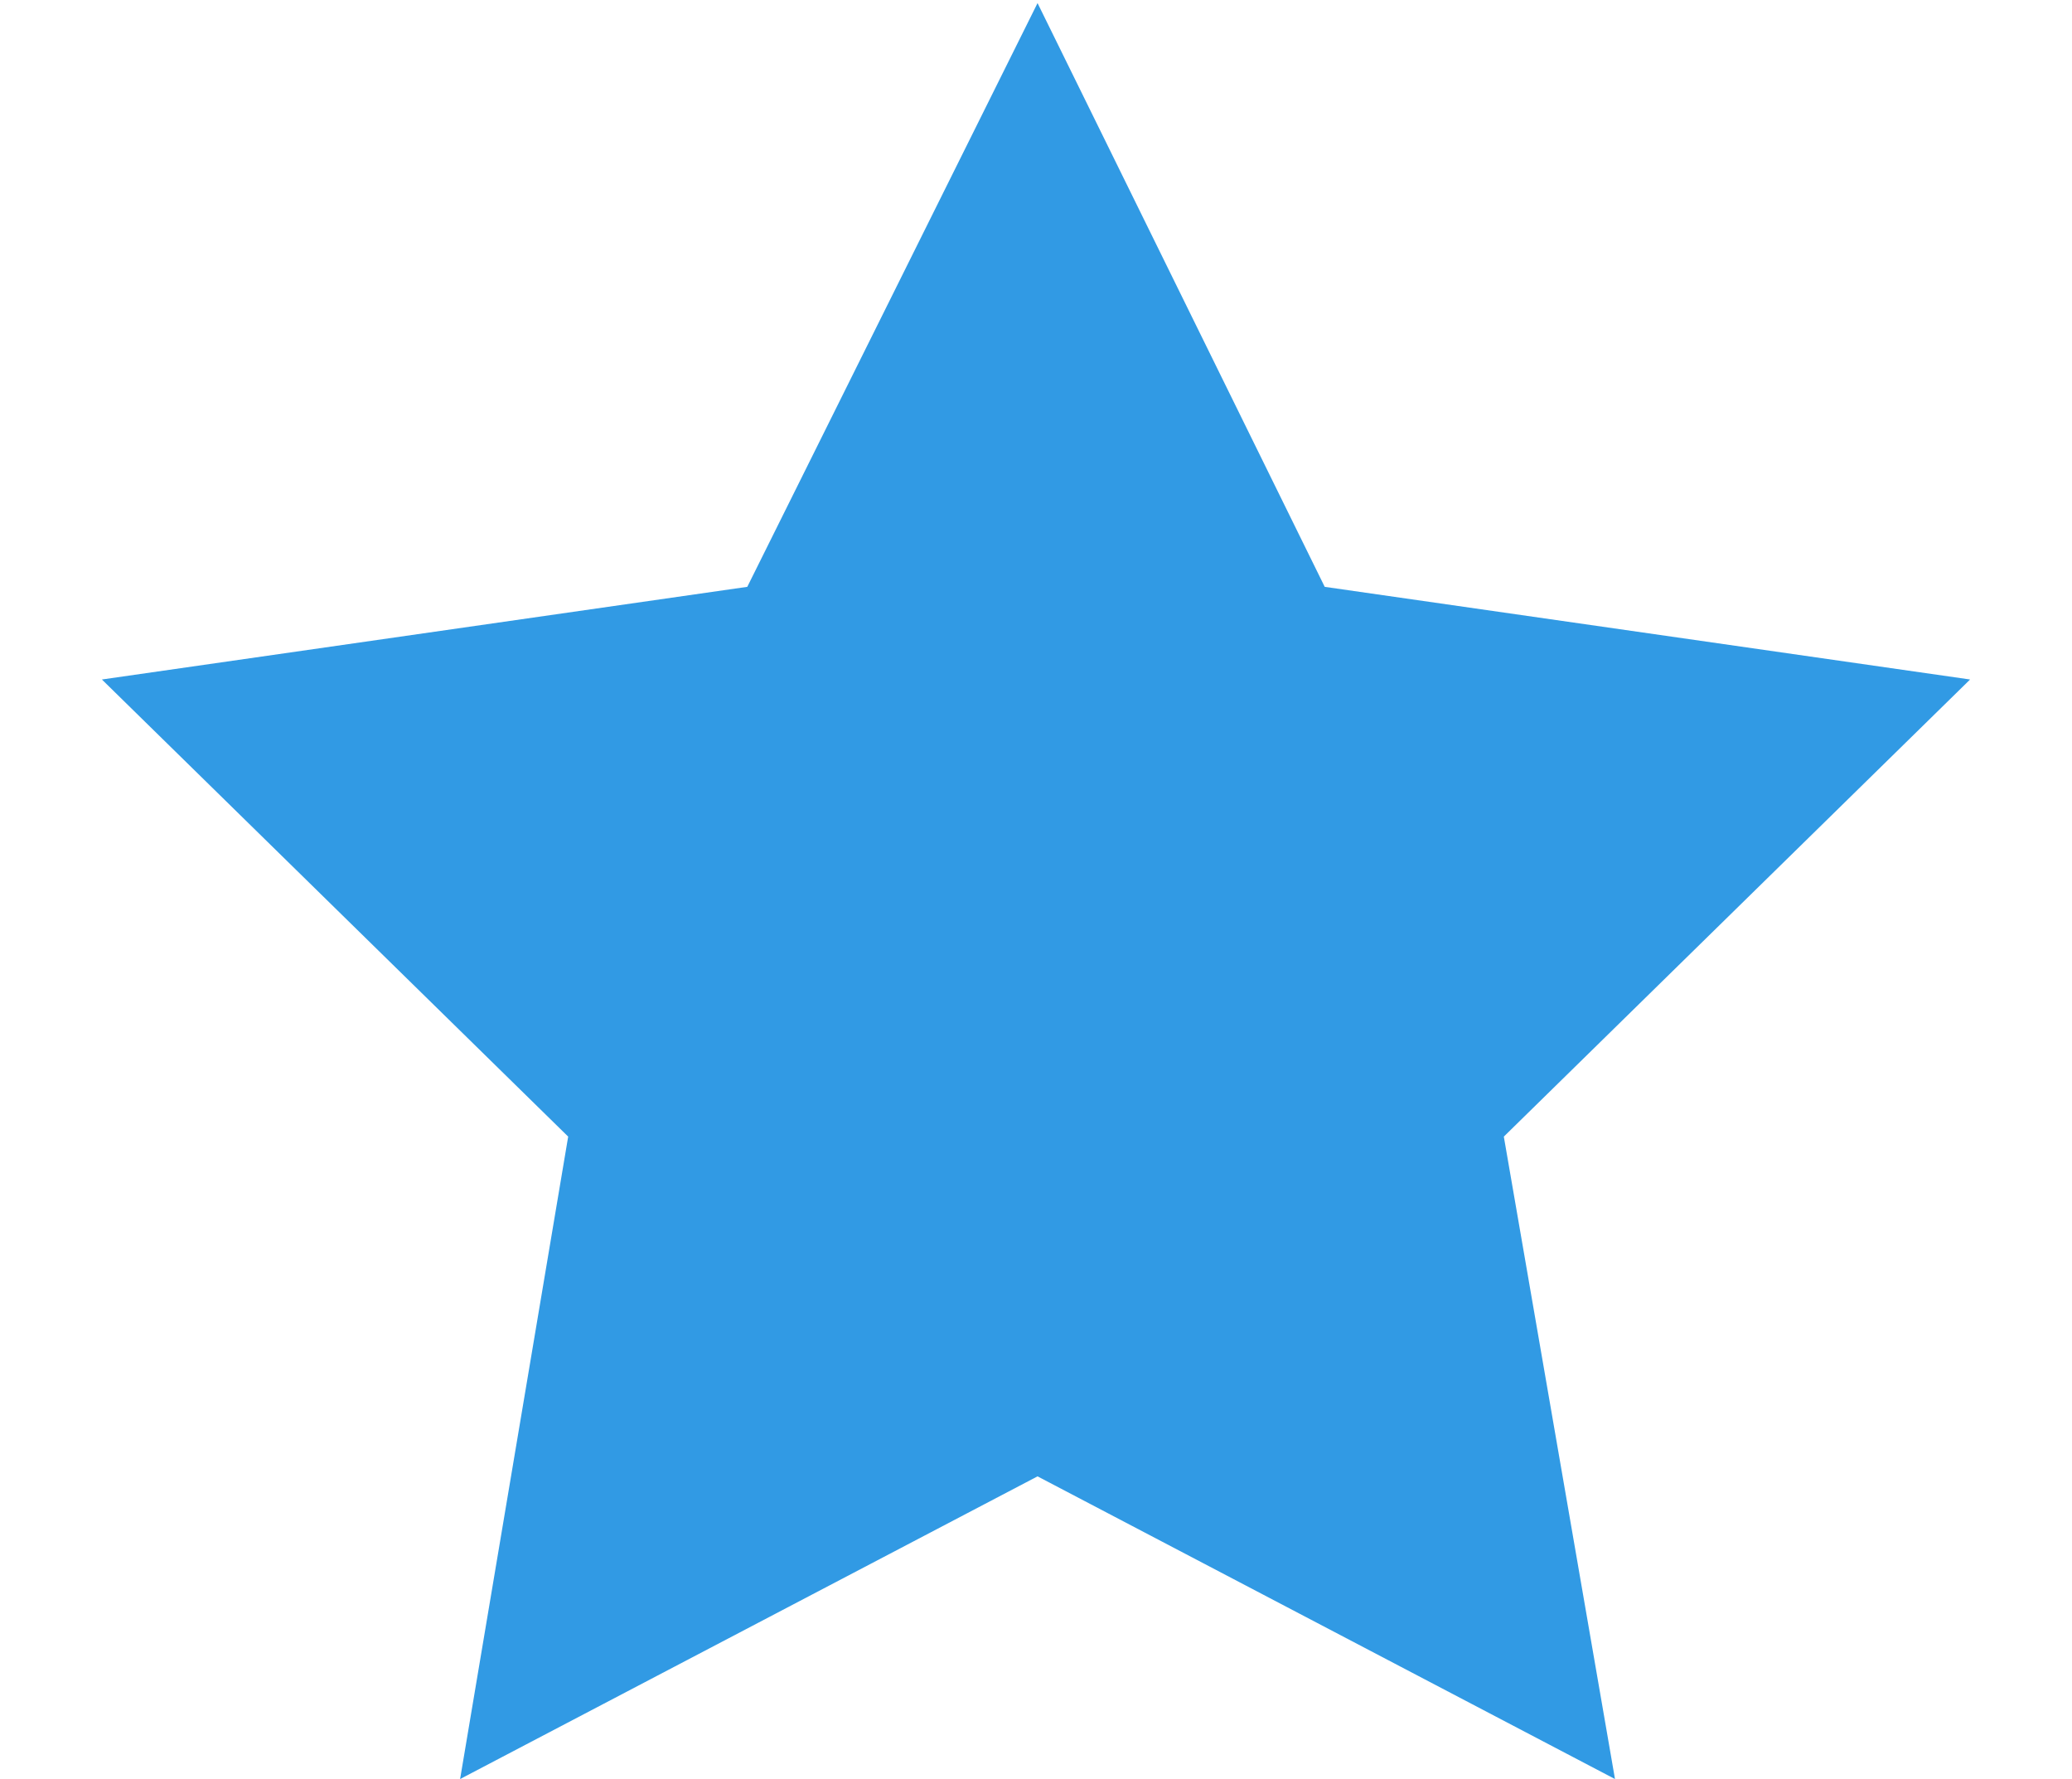 <?xml version="1.0" encoding="utf-8"?>
<!-- Generator: Adobe Illustrator 20.1.0, SVG Export Plug-In . SVG Version: 6.00 Build 0)  -->
<svg version="1.1" id="Layer_1" xmlns="http://www.w3.org/2000/svg" xmlns:xlink="http://www.w3.org/1999/xlink" x="0px" y="0px"
	 viewBox="0 0 67.1 57.6" style="enable-background:new 0 0 67.1 57.6;" xml:space="preserve">
<style type="text/css">
	.st0{fill:#319AE4;}
</style>
<polygon class="st0" points="33.6,0.1 42.9,19 63.8,22 48.7,36.8 52.3,57.6 33.6,47.8 14.9,57.6 18.4,36.8 3.3,22 24.2,19 "/>
</svg>
